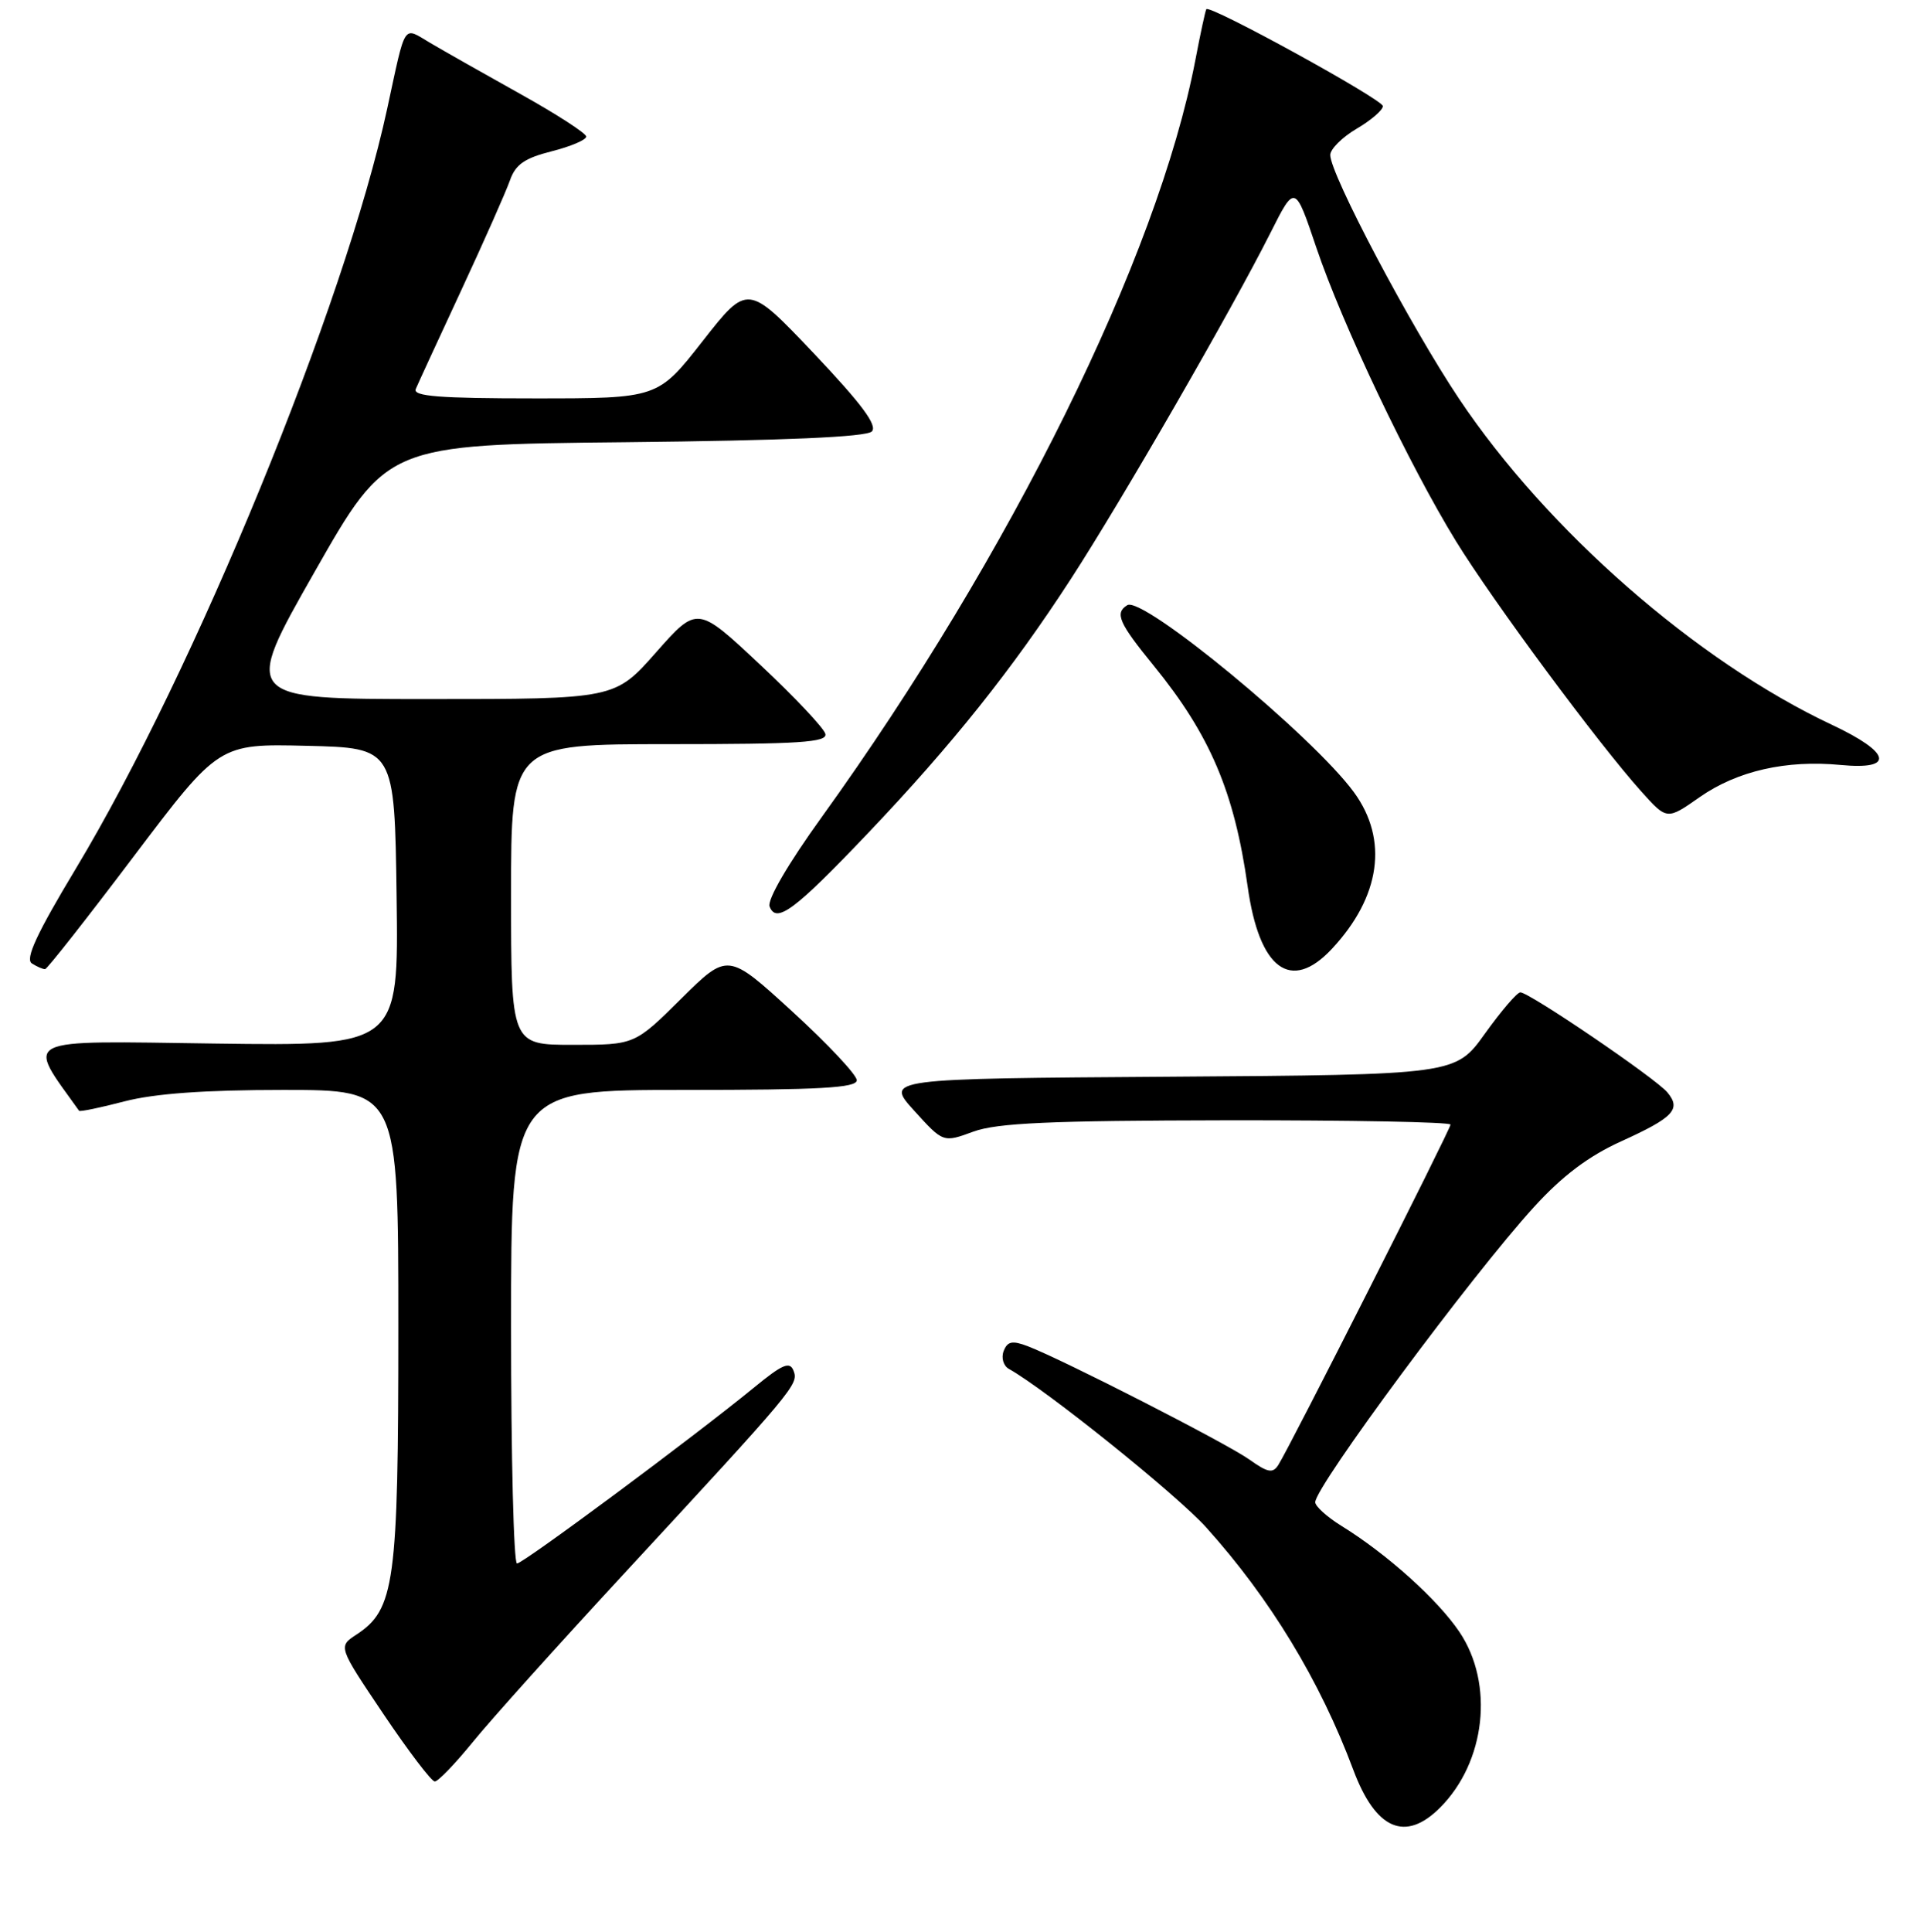 <?xml version="1.0" encoding="UTF-8" standalone="no"?>
<!DOCTYPE svg PUBLIC "-//W3C//DTD SVG 1.1//EN" "http://www.w3.org/Graphics/SVG/1.1/DTD/svg11.dtd" >
<svg xmlns="http://www.w3.org/2000/svg" xmlns:xlink="http://www.w3.org/1999/xlink" version="1.1" viewBox="0 0 256 257">
 <g >
 <path fill="currentColor"
d=" M 191.60 240.49 C 197.68 234.41 198.83 224.02 194.19 217.11 C 191.29 212.80 184.54 206.73 178.46 202.98 C 176.56 201.80 175.00 200.39 175.00 199.85 C 175.00 197.76 195.88 169.58 204.11 160.57 C 207.88 156.43 211.35 153.82 215.68 151.85 C 222.69 148.67 223.72 147.57 221.86 145.33 C 220.31 143.46 203.44 131.99 202.29 132.02 C 201.85 132.03 199.74 134.50 197.58 137.51 C 193.67 142.98 193.67 142.98 155.73 143.24 C 117.78 143.50 117.78 143.50 121.64 147.76 C 125.50 152.02 125.50 152.02 129.50 150.55 C 132.67 149.39 139.67 149.08 163.25 149.04 C 179.61 149.02 193.00 149.27 193.00 149.61 C 193.00 150.23 171.66 192.42 170.09 194.89 C 169.36 196.04 168.69 195.92 166.25 194.18 C 163.22 192.02 141.38 180.86 136.74 179.09 C 134.69 178.31 134.04 178.44 133.54 179.74 C 133.20 180.64 133.51 181.70 134.22 182.10 C 139.20 184.89 156.57 198.84 160.49 203.20 C 168.99 212.65 175.63 223.58 180.07 235.47 C 183.04 243.40 186.98 245.11 191.60 240.49 Z  M 62.91 231.75 C 65.25 228.86 74.22 218.88 82.84 209.56 C 105.80 184.74 106.28 184.16 105.59 182.37 C 105.09 181.06 104.13 181.47 100.27 184.64 C 92.32 191.15 69.62 208.00 68.79 208.00 C 68.35 208.00 68.00 193.82 68.00 176.50 C 68.00 145.00 68.00 145.00 91.00 145.00 C 109.09 145.00 114.00 144.73 114.00 143.71 C 114.00 143.00 110.14 138.89 105.42 134.57 C 96.84 126.72 96.84 126.72 90.64 132.86 C 84.45 139.00 84.45 139.00 76.22 139.00 C 68.00 139.00 68.00 139.00 68.00 119.00 C 68.00 99.00 68.00 99.00 89.07 99.00 C 106.36 99.00 110.09 98.76 109.82 97.64 C 109.65 96.89 105.74 92.74 101.14 88.43 C 92.78 80.58 92.78 80.58 87.29 86.79 C 81.81 93.00 81.81 93.00 57.02 93.00 C 32.23 93.00 32.23 93.00 41.86 76.08 C 51.50 59.15 51.50 59.15 83.20 58.83 C 104.42 58.61 115.26 58.14 116.00 57.40 C 116.79 56.61 114.66 53.75 108.29 47.02 C 99.48 37.74 99.48 37.74 93.50 45.37 C 87.53 53.00 87.53 53.00 71.16 53.00 C 58.44 53.00 54.90 52.72 55.32 51.75 C 55.61 51.06 58.34 45.15 61.38 38.60 C 64.42 32.06 67.33 25.48 67.85 24.00 C 68.59 21.88 69.80 21.04 73.40 20.13 C 75.93 19.49 78.00 18.61 78.00 18.17 C 78.00 17.74 74.06 15.19 69.25 12.51 C 64.44 9.83 59.04 6.77 57.26 5.72 C 53.55 3.54 54.05 2.78 51.51 14.50 C 45.87 40.57 25.92 89.24 10.07 115.59 C 4.87 124.23 3.32 127.59 4.24 128.17 C 4.93 128.61 5.72 128.95 6.00 128.93 C 6.28 128.91 11.59 122.15 17.81 113.91 C 29.13 98.94 29.13 98.94 40.81 99.22 C 52.50 99.50 52.50 99.50 52.77 119.33 C 53.04 139.16 53.04 139.16 28.64 138.83 C 2.26 138.47 3.46 137.88 10.52 147.77 C 10.63 147.93 13.35 147.36 16.57 146.52 C 20.58 145.48 27.24 145.00 37.71 145.00 C 53.00 145.00 53.00 145.00 53.00 176.48 C 53.00 210.68 52.53 214.11 47.41 217.47 C 44.99 219.06 44.99 219.06 51.02 228.03 C 54.34 232.96 57.41 237.00 57.85 237.00 C 58.29 237.00 60.56 234.64 62.91 231.75 Z  M 177.20 126.25 C 183.69 119.31 184.77 111.72 180.15 105.40 C 174.70 97.94 152.04 79.24 149.99 80.51 C 148.29 81.56 148.86 82.86 153.51 88.56 C 161.02 97.78 164.24 105.37 166.01 117.95 C 167.55 128.95 171.75 132.07 177.20 126.25 Z  M 115.51 110.82 C 126.70 99.06 134.68 89.06 142.50 77.00 C 149.29 66.54 163.91 41.18 169.03 31.00 C 172.30 24.50 172.30 24.50 175.13 32.89 C 178.58 43.12 187.49 61.85 193.73 72.00 C 198.63 79.97 212.70 98.97 218.39 105.30 C 221.80 109.10 221.80 109.10 226.15 106.05 C 231.14 102.56 237.66 101.07 244.94 101.77 C 252.15 102.46 251.63 100.13 243.76 96.43 C 225.78 87.99 205.83 70.54 194.13 53.04 C 187.67 43.38 177.00 23.18 177.00 20.62 C 177.00 19.84 178.57 18.27 180.50 17.13 C 182.43 16.00 184.00 14.64 184.00 14.12 C 184.00 13.24 160.99 0.60 160.51 1.22 C 160.39 1.37 159.73 4.42 159.05 7.99 C 154.03 34.18 134.47 73.79 109.35 108.68 C 104.85 114.92 102.06 119.71 102.40 120.60 C 103.29 122.92 105.71 121.12 115.51 110.82 Z "/>
</g>
</svg>